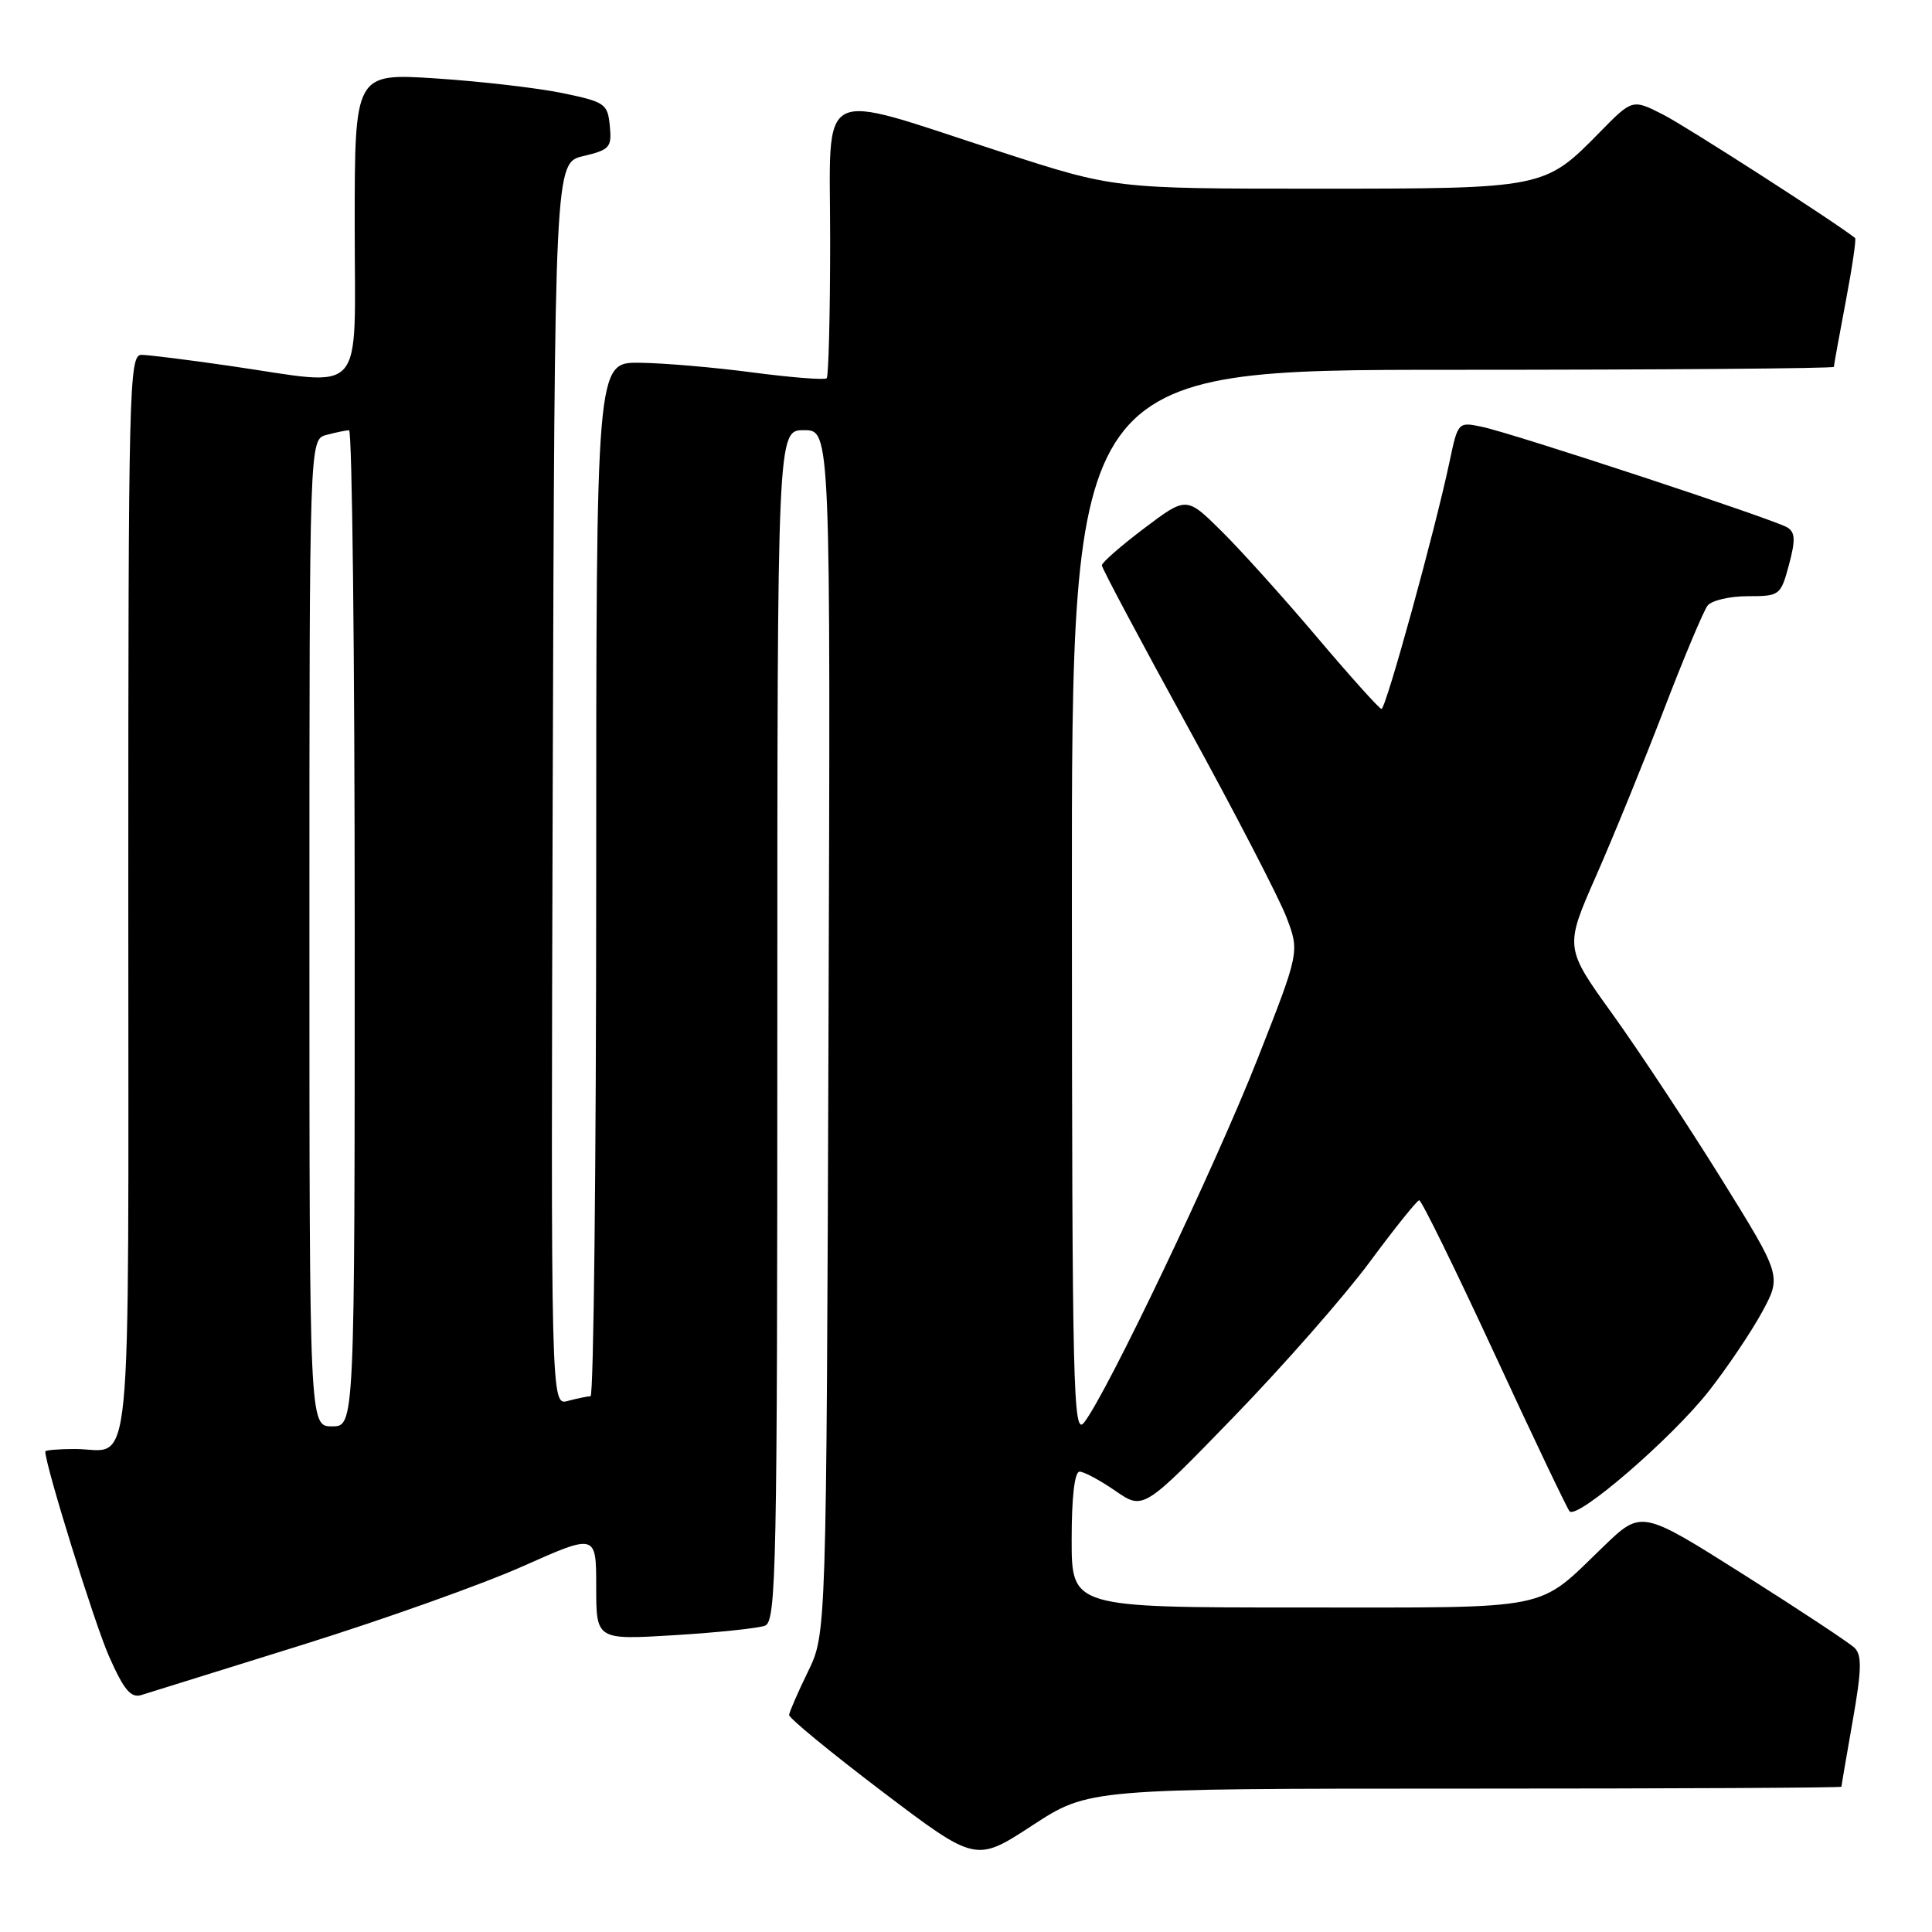 <?xml version="1.0" encoding="UTF-8" standalone="no"?>
<!DOCTYPE svg PUBLIC "-//W3C//DTD SVG 1.1//EN" "http://www.w3.org/Graphics/SVG/1.1/DTD/svg11.dtd" >
<svg xmlns="http://www.w3.org/2000/svg" xmlns:xlink="http://www.w3.org/1999/xlink" version="1.1" viewBox="0 0 256 256">
 <g >
 <path fill="currentColor"
d=" M 194.13 237.00 C 221.56 237.00 244.00 236.89 244.00 236.75 C 244.00 236.61 244.67 232.69 245.49 228.03 C 246.68 221.28 246.73 219.31 245.74 218.35 C 245.06 217.69 238.43 213.31 231.00 208.61 C 217.50 200.08 217.50 200.08 212.50 204.89 C 203.51 213.55 206.24 213.00 172.28 213.00 C 142.00 213.00 142.00 213.00 142.00 204.00 C 142.00 198.36 142.39 195.00 143.05 195.00 C 143.63 195.00 145.77 196.15 147.80 197.55 C 151.50 200.10 151.50 200.10 163.50 187.72 C 170.10 180.91 178.20 171.68 181.50 167.21 C 184.80 162.75 187.75 159.07 188.05 159.04 C 188.35 159.02 192.81 168.11 197.97 179.25 C 203.12 190.39 207.63 199.84 207.97 200.25 C 208.96 201.42 221.52 190.58 226.44 184.31 C 228.87 181.21 232.03 176.52 233.47 173.88 C 236.08 169.07 236.08 169.07 228.07 156.17 C 223.66 149.08 217.19 139.29 213.69 134.41 C 207.31 125.55 207.31 125.55 211.51 116.02 C 213.81 110.79 217.85 100.88 220.49 94.00 C 223.13 87.12 225.73 80.94 226.26 80.25 C 226.80 79.56 229.20 79.00 231.58 79.00 C 235.82 79.00 235.95 78.91 237.04 74.86 C 237.93 71.56 237.88 70.54 236.83 69.89 C 235.12 68.83 200.51 57.42 196.35 56.55 C 193.21 55.89 193.18 55.92 192.07 61.19 C 190.14 70.34 183.62 94.00 183.05 93.94 C 182.75 93.90 178.90 89.62 174.50 84.42 C 170.10 79.22 164.41 72.90 161.85 70.37 C 157.21 65.78 157.21 65.78 151.60 70.01 C 148.52 72.34 146.00 74.54 146.00 74.91 C 146.00 75.28 151.11 84.88 157.35 96.24 C 163.59 107.60 169.48 118.98 170.45 121.51 C 172.21 126.12 172.21 126.12 166.63 140.31 C 161.05 154.48 146.63 184.72 143.64 188.50 C 142.20 190.33 142.06 184.39 142.03 119.75 C 142.00 49.00 142.00 49.00 192.50 49.00 C 220.28 49.00 243.00 48.82 243.00 48.61 C 243.00 48.40 243.70 44.52 244.56 40.00 C 245.42 35.48 245.98 31.67 245.81 31.54 C 243.24 29.48 223.44 16.75 220.40 15.20 C 216.30 13.11 216.30 13.11 211.97 17.53 C 204.65 24.99 204.61 25.00 174.42 25.00 C 147.65 25.00 147.65 25.00 132.58 20.11 C 107.78 12.06 110.00 10.91 110.00 31.79 C 110.00 41.62 109.79 49.87 109.54 50.12 C 109.29 50.37 104.91 50.03 99.79 49.36 C 94.68 48.68 87.91 48.10 84.75 48.07 C 79.00 48.00 79.00 48.00 79.00 116.50 C 79.00 154.18 78.66 185.01 78.25 185.01 C 77.84 185.02 76.48 185.30 75.24 185.63 C 72.99 186.24 72.99 186.24 73.24 103.91 C 73.50 21.57 73.50 21.57 77.30 20.68 C 80.80 19.85 81.09 19.52 80.80 16.67 C 80.52 13.74 80.16 13.50 74.50 12.33 C 71.20 11.65 63.66 10.78 57.75 10.39 C 47.00 9.70 47.00 9.70 47.00 29.85 C 47.00 53.07 48.72 51.13 30.50 48.49 C 25.00 47.69 19.71 47.03 18.75 47.02 C 17.10 47.00 17.00 51.08 17.00 118.89 C 17.00 198.99 17.68 192.00 9.92 192.00 C 7.76 192.00 6.00 192.15 6.00 192.33 C 6.00 194.16 12.52 215.12 14.45 219.48 C 16.42 223.93 17.34 225.03 18.73 224.60 C 19.70 224.29 29.27 221.31 40.00 217.97 C 50.73 214.62 63.89 209.94 69.25 207.55 C 79.00 203.21 79.00 203.21 79.00 210.26 C 79.00 217.30 79.00 217.30 89.37 216.67 C 95.08 216.32 100.48 215.75 101.37 215.41 C 102.86 214.84 103.00 207.83 103.00 135.89 C 103.00 57.00 103.00 57.00 106.53 57.00 C 110.06 57.00 110.06 57.00 109.78 136.75 C 109.50 216.50 109.50 216.50 107.06 221.50 C 105.72 224.25 104.60 226.83 104.56 227.24 C 104.53 227.65 110.08 232.21 116.89 237.38 C 129.29 246.77 129.29 246.77 136.77 241.89 C 144.26 237.00 144.26 237.00 194.13 237.00 Z  M 41.00 123.62 C 41.00 58.23 41.00 58.23 43.25 57.63 C 44.49 57.30 45.84 57.02 46.25 57.01 C 46.66 57.01 47.00 86.70 47.00 123.00 C 47.00 189.00 47.00 189.00 44.00 189.00 C 41.00 189.00 41.00 189.00 41.00 123.62 Z "/>
</g>
</svg>